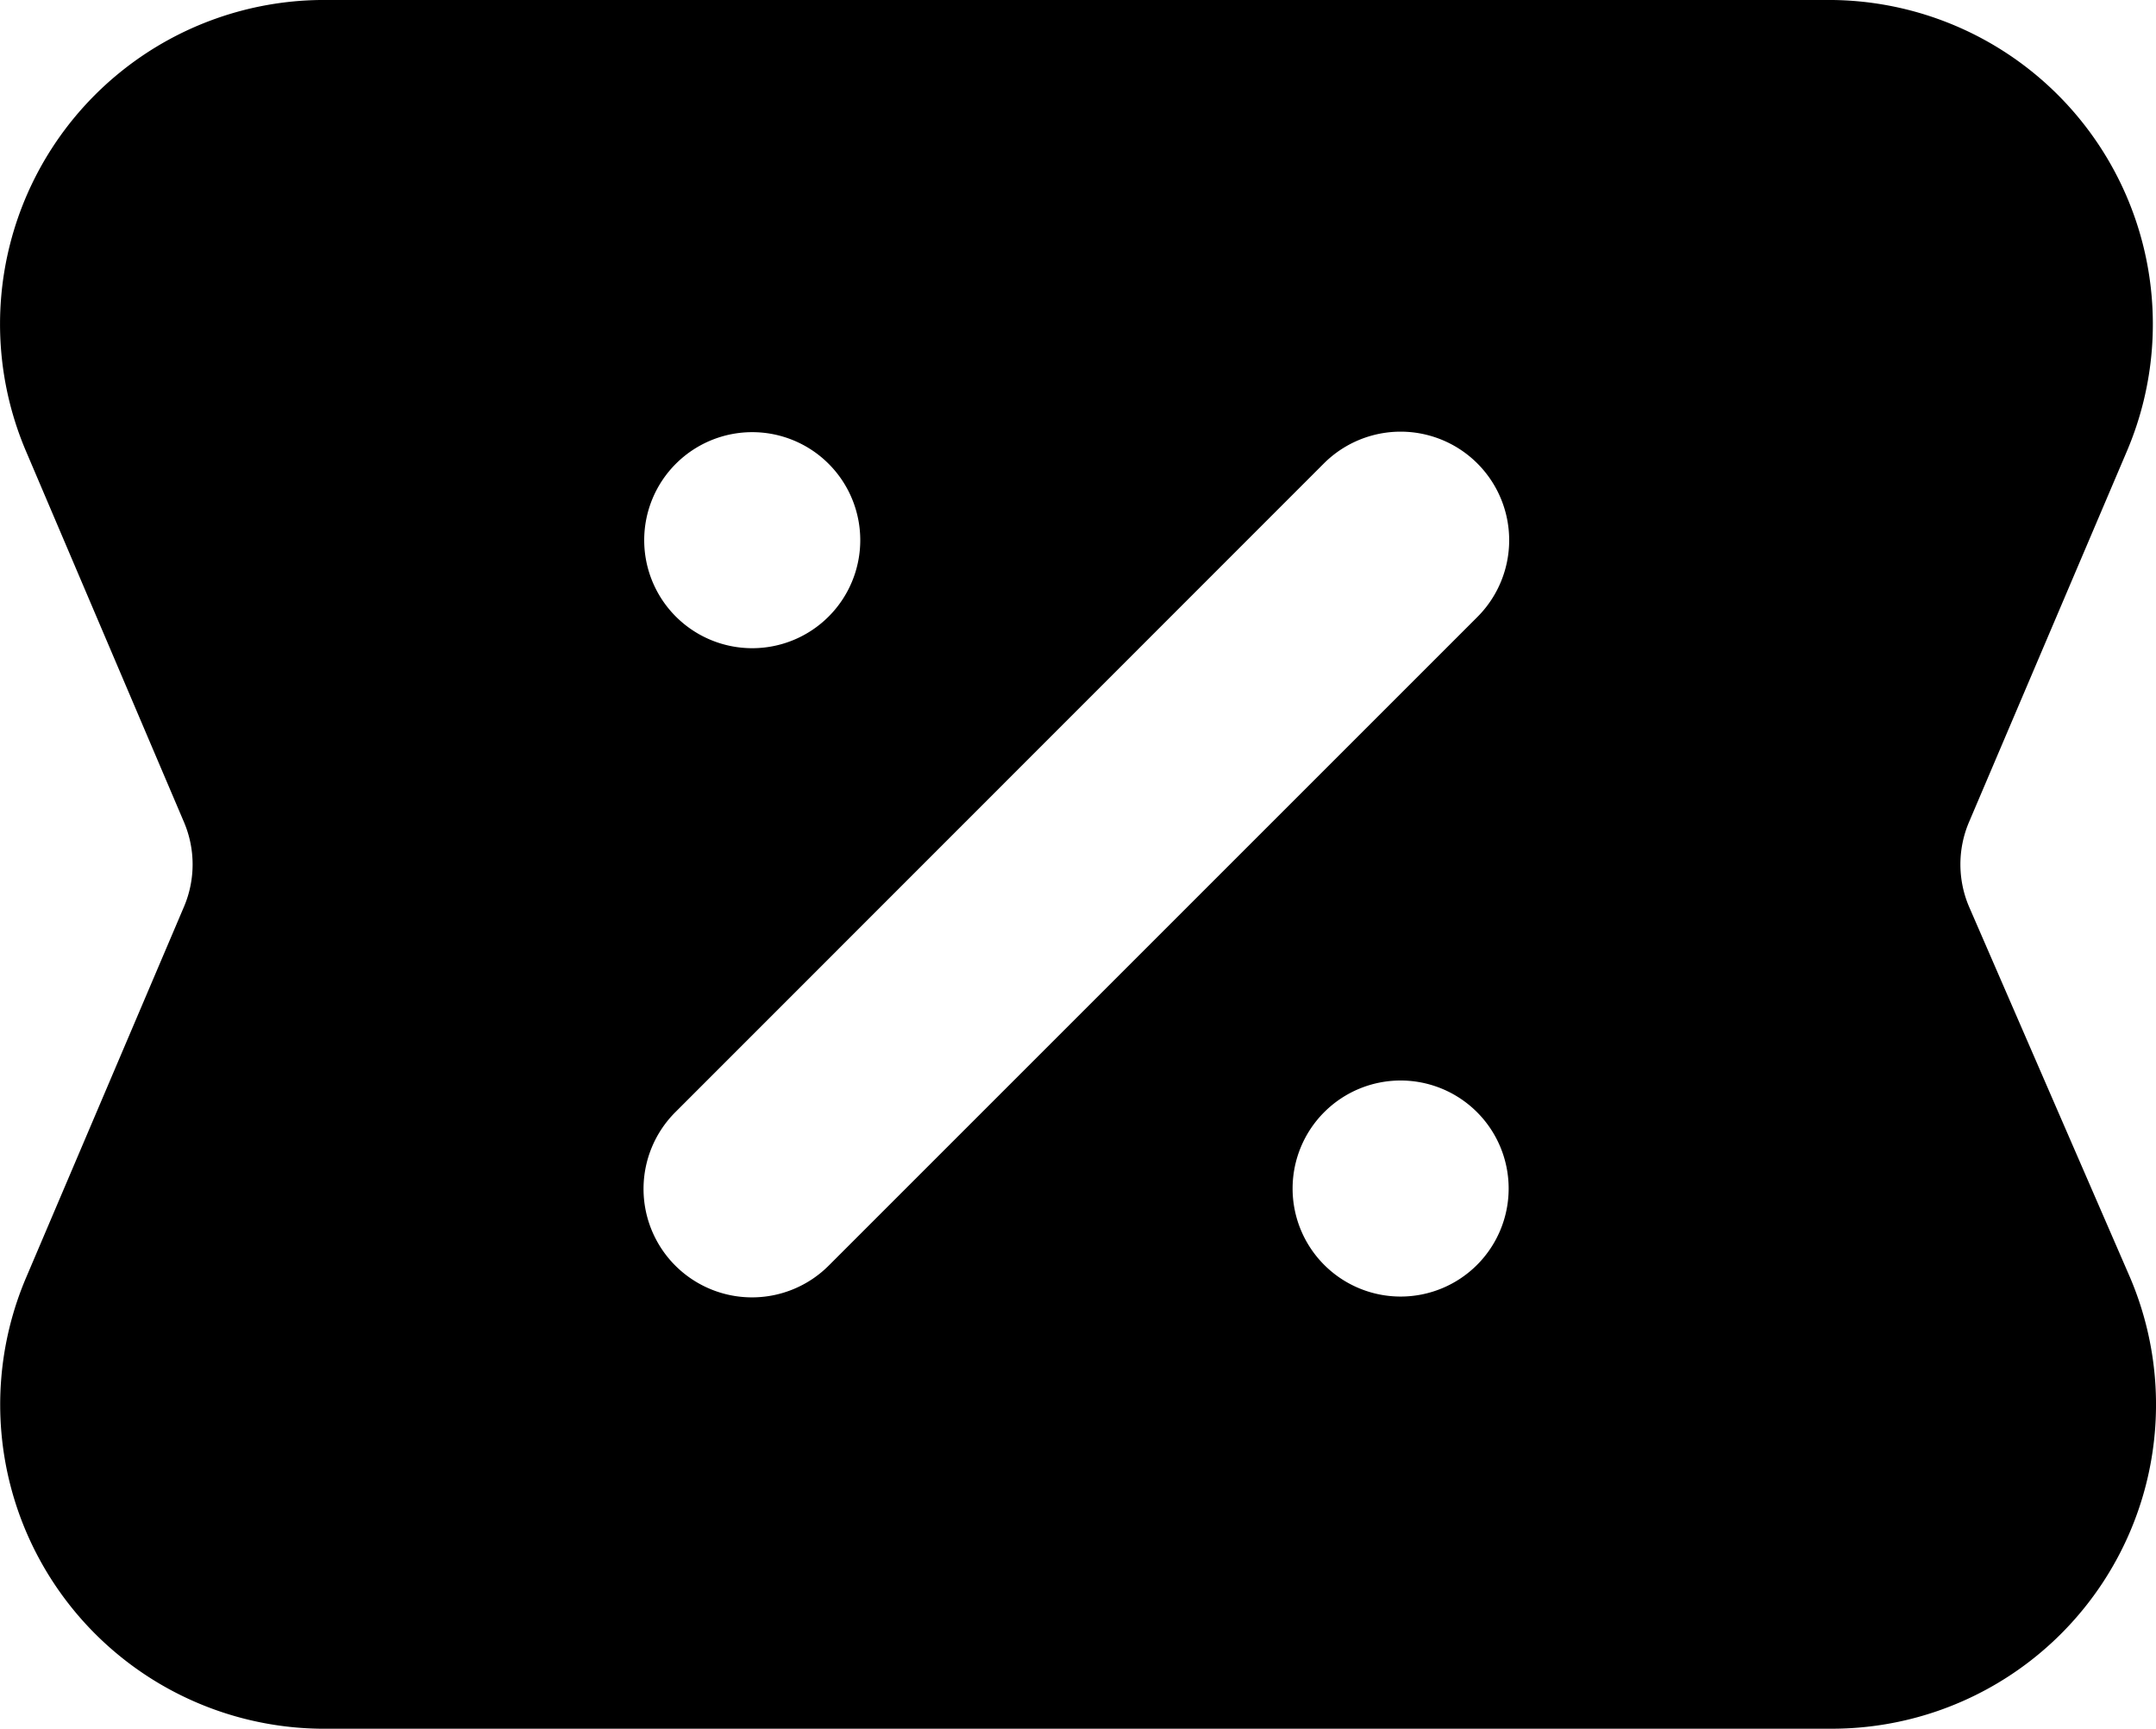 <svg xmlns="http://www.w3.org/2000/svg" width="28.839" height="23.125" viewBox="0 0 28.839 23.125">
  <path id="Layer_14" data-name="Layer 14" d="M28.375,16.126a1.445,1.445,0,0,1,0-1.127l2.11-4.957A4.336,4.336,0,0,0,26.553,4H6.319a4.336,4.336,0,0,0-3.931,6.041L4.5,15a1.445,1.445,0,0,1,0,1.127l-2.11,4.957a4.336,4.336,0,0,0,3.931,6.041H26.553a4.336,4.336,0,0,0,3.975-6.041ZM12.1,9.781a1.445,1.445,0,1,1-1.445,1.445A1.445,1.445,0,0,1,12.1,9.781Zm8.672,11.563A1.445,1.445,0,1,1,22.218,19.9,1.445,1.445,0,0,1,20.772,21.344ZM21.8,12.253l-8.672,8.672a1.451,1.451,0,1,1-2.052-2.052L19.746,10.2A1.451,1.451,0,0,1,21.8,12.253Z" transform="translate(-2.038 -4)"/>
</svg>
